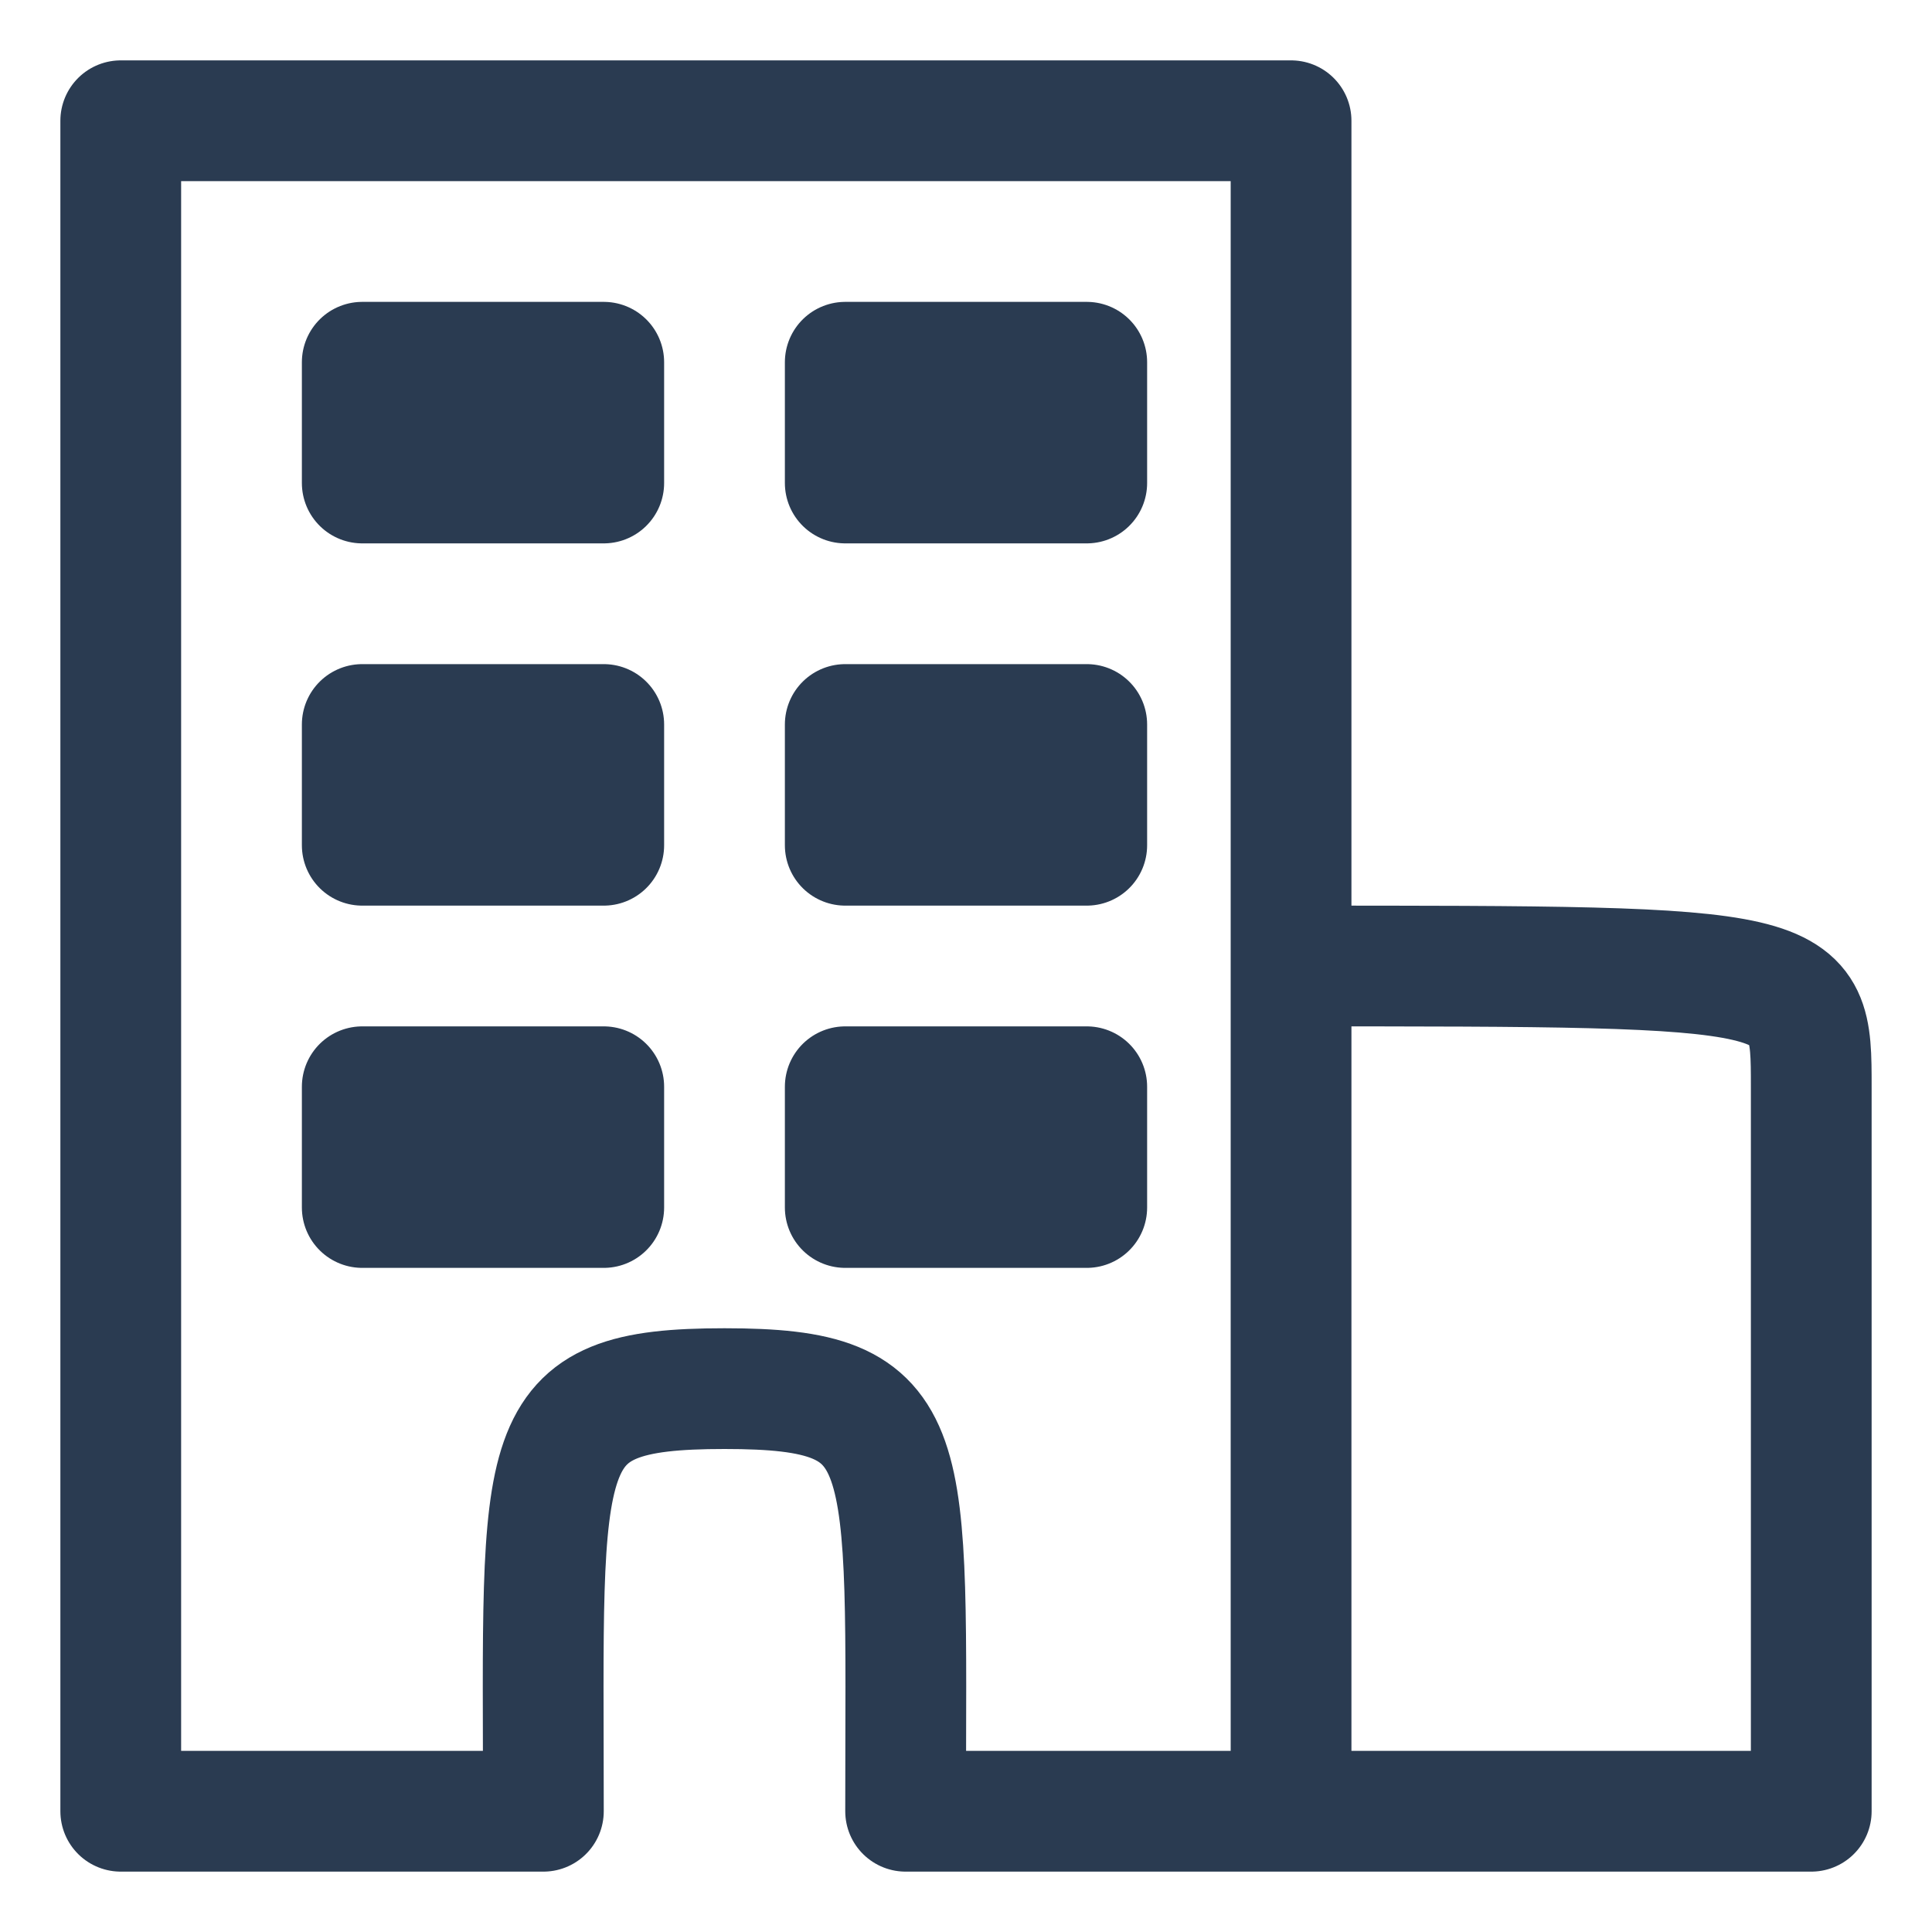 <svg width="16" height="16" viewBox="0 0 16 16" fill="none" xmlns="http://www.w3.org/2000/svg">
<path d="M10.692 15V1H1V15H4.5C4.5 11.938 4.385 11.5 6 11.5C7.615 11.5 7.5 11.938 7.5 15H10.692ZM10.692 15H15C15 15 15 12 15 9C15 8 15 8 10.692 8V15ZM3 3H5L5 4H3L3 3ZM7 3H9V4H7V3ZM7 6H9L9 7H7V6ZM5 6V7H3V6H5ZM5 9V10H3V9H5ZM7 9H9L9 10H7L7 9Z" stroke="#2A3B51" stroke-linecap="round" stroke-linejoin="round"/>
</svg>
